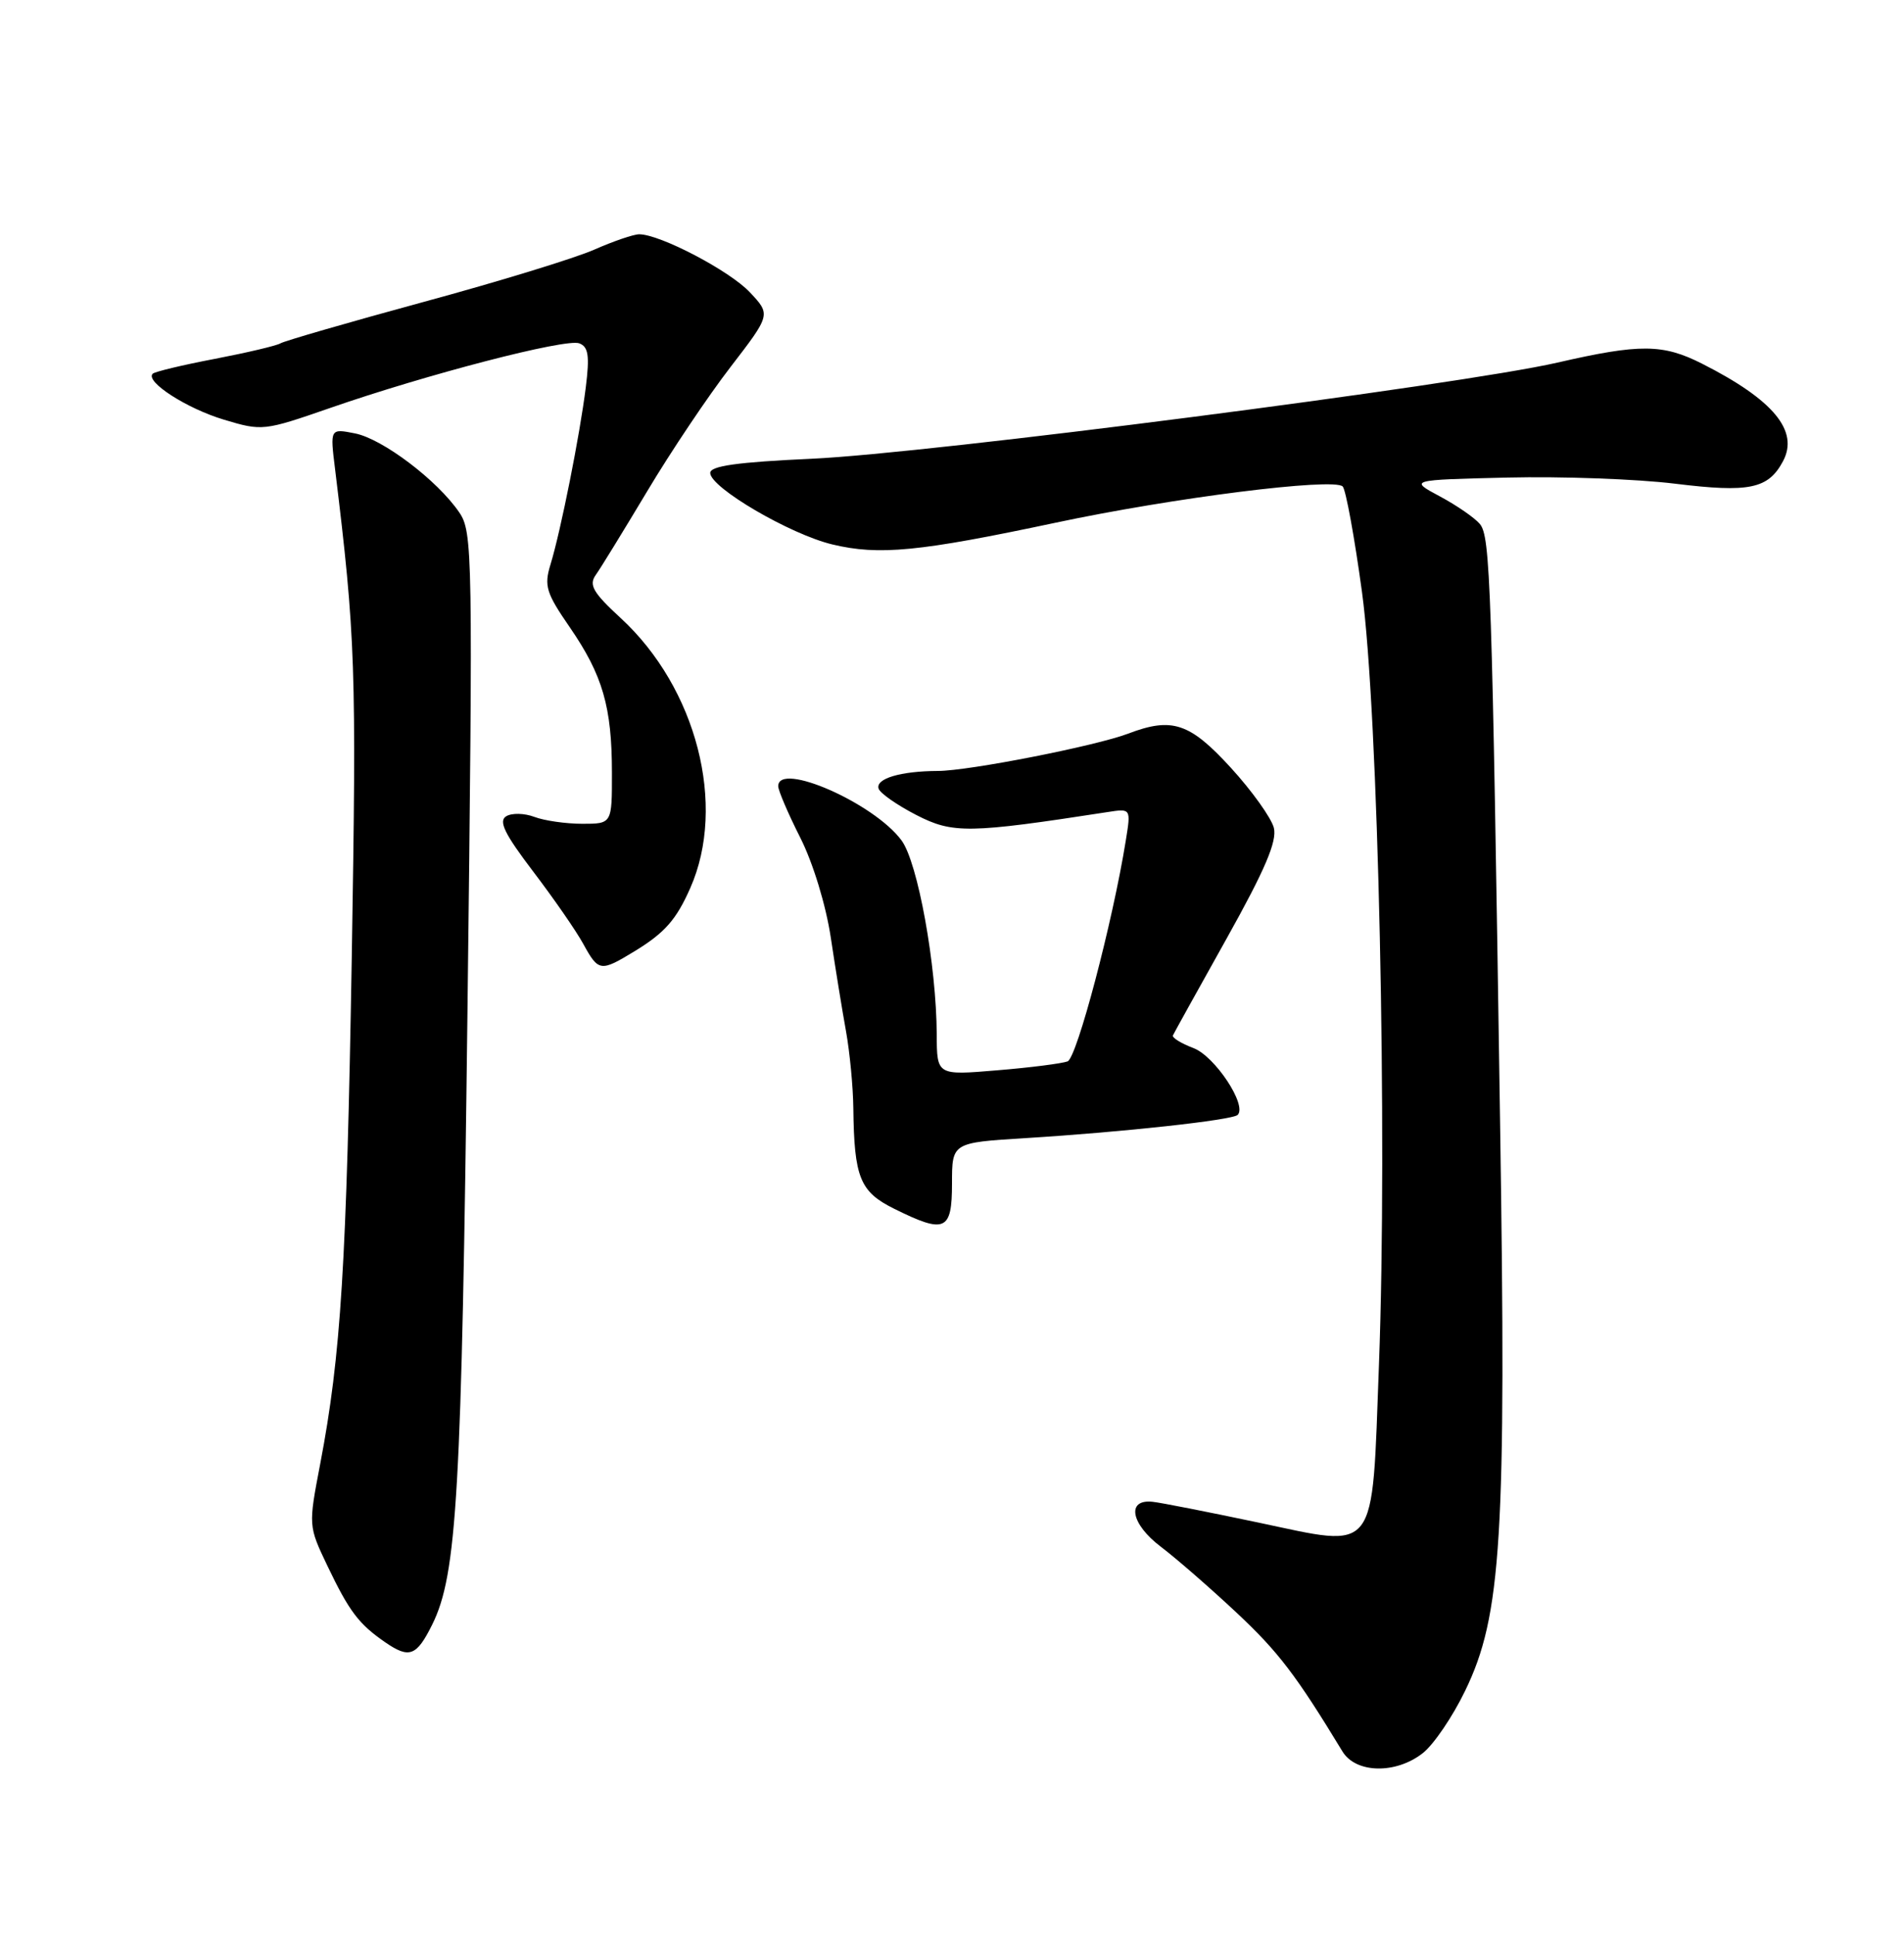 <?xml version="1.0" encoding="UTF-8" standalone="no"?>
<!DOCTYPE svg PUBLIC "-//W3C//DTD SVG 1.1//EN" "http://www.w3.org/Graphics/SVG/1.1/DTD/svg11.dtd" >
<svg xmlns="http://www.w3.org/2000/svg" xmlns:xlink="http://www.w3.org/1999/xlink" version="1.1" viewBox="0 0 252 256">
 <g >
 <path fill="currentColor"
d=" M 188.32 231.96 C 189.75 230.84 192.27 227.13 193.92 223.71 C 198.74 213.79 199.38 203.35 198.54 148.50 C 197.46 77.09 197.25 71.01 195.87 69.34 C 195.19 68.52 192.80 66.87 190.57 65.68 C 186.50 63.50 186.50 63.50 199.50 63.19 C 206.65 63.02 216.64 63.38 221.69 64.00 C 231.52 65.21 234.03 64.69 235.98 61.04 C 238.13 57.02 234.73 52.91 225.29 48.13 C 220.08 45.49 217.06 45.47 206.12 47.98 C 193.26 50.93 122.83 60.01 107.42 60.70 C 97.56 61.15 94.00 61.65 94.00 62.58 C 94.00 64.51 104.56 70.70 110.17 72.04 C 116.34 73.52 121.65 73.00 139.68 69.17 C 155.21 65.86 176.51 63.18 177.71 64.37 C 178.12 64.79 179.27 71.06 180.26 78.31 C 182.42 94.06 183.65 150.20 182.51 180.56 C 181.55 206.05 182.50 204.82 166.50 201.45 C 159.90 200.06 153.62 198.82 152.54 198.71 C 149.05 198.34 149.66 201.65 153.64 204.66 C 155.70 206.22 160.22 210.16 163.68 213.40 C 169.20 218.57 171.54 221.64 177.68 231.75 C 179.45 234.66 184.75 234.77 188.32 231.96 Z  M 57.21 214.95 C 60.49 208.32 61.10 197.70 61.87 133.90 C 62.60 72.98 62.56 70.39 60.77 67.78 C 57.87 63.54 50.65 58.08 47.00 57.35 C 43.68 56.69 43.68 56.69 44.35 62.09 C 47.06 84.29 47.19 88.27 46.56 126.50 C 45.87 167.41 45.13 179.30 42.38 193.70 C 40.81 201.90 40.81 201.90 43.34 207.20 C 46.23 213.24 47.49 214.89 50.98 217.30 C 54.18 219.50 55.13 219.14 57.21 214.95 Z  M 126.00 156.59 C 126.00 151.19 126.00 151.19 135.75 150.59 C 148.57 149.80 163.12 148.21 163.81 147.52 C 165.09 146.24 160.79 139.75 157.96 138.68 C 156.32 138.06 155.10 137.30 155.24 137.00 C 155.38 136.69 158.58 130.92 162.35 124.18 C 167.44 115.07 169.04 111.31 168.60 109.54 C 168.27 108.24 165.71 104.65 162.90 101.58 C 157.47 95.64 155.12 94.86 149.32 97.07 C 145.03 98.70 128.25 102.00 124.14 102.01 C 119.18 102.03 115.84 103.03 116.29 104.36 C 116.49 104.96 118.73 106.53 121.28 107.84 C 126.10 110.32 128.20 110.29 146.59 107.45 C 149.69 106.97 149.69 106.97 149.00 111.23 C 147.27 122.00 142.53 139.96 141.30 140.44 C 140.55 140.72 136.36 141.26 131.97 141.62 C 124.00 142.29 124.00 142.29 123.98 136.89 C 123.94 127.71 121.48 114.12 119.32 111.20 C 115.69 106.27 103.00 100.70 103.00 104.03 C 103.00 104.59 104.31 107.66 105.92 110.84 C 107.61 114.19 109.31 119.76 109.96 124.07 C 110.57 128.15 111.48 133.75 111.98 136.50 C 112.47 139.25 112.91 143.81 112.94 146.62 C 113.05 155.82 113.81 157.70 118.37 159.95 C 125.09 163.28 126.00 162.88 126.00 156.59 Z  M 83.98 125.87 C 87.98 123.43 89.50 121.71 91.36 117.50 C 96.20 106.56 92.20 91.05 82.17 81.80 C 78.50 78.42 77.91 77.41 78.84 76.09 C 79.47 75.22 82.53 70.22 85.66 65.00 C 88.78 59.77 93.74 52.38 96.68 48.57 C 102.02 41.63 102.02 41.63 99.26 38.69 C 96.60 35.84 87.36 31.00 84.60 31.00 C 83.86 31.00 81.20 31.91 78.68 33.02 C 76.16 34.14 65.99 37.26 56.07 39.95 C 46.15 42.65 37.62 45.12 37.12 45.43 C 36.61 45.74 32.71 46.66 28.45 47.48 C 24.19 48.29 20.48 49.18 20.21 49.45 C 19.18 50.49 24.70 54.05 29.64 55.53 C 34.69 57.05 34.93 57.02 43.64 54.00 C 56.46 49.54 74.91 44.75 76.67 45.43 C 77.88 45.89 78.05 47.07 77.53 51.25 C 76.75 57.53 74.22 70.25 72.86 74.69 C 71.99 77.52 72.28 78.46 75.42 83.01 C 79.77 89.34 80.99 93.55 80.99 102.25 C 81.00 109.00 81.00 109.00 77.07 109.00 C 74.90 109.00 72.05 108.59 70.73 108.09 C 69.41 107.59 67.73 107.55 66.99 108.01 C 65.95 108.65 66.79 110.35 70.57 115.32 C 73.28 118.88 76.27 123.19 77.20 124.90 C 79.22 128.58 79.48 128.61 83.98 125.87 Z "/>
</g>
</svg>